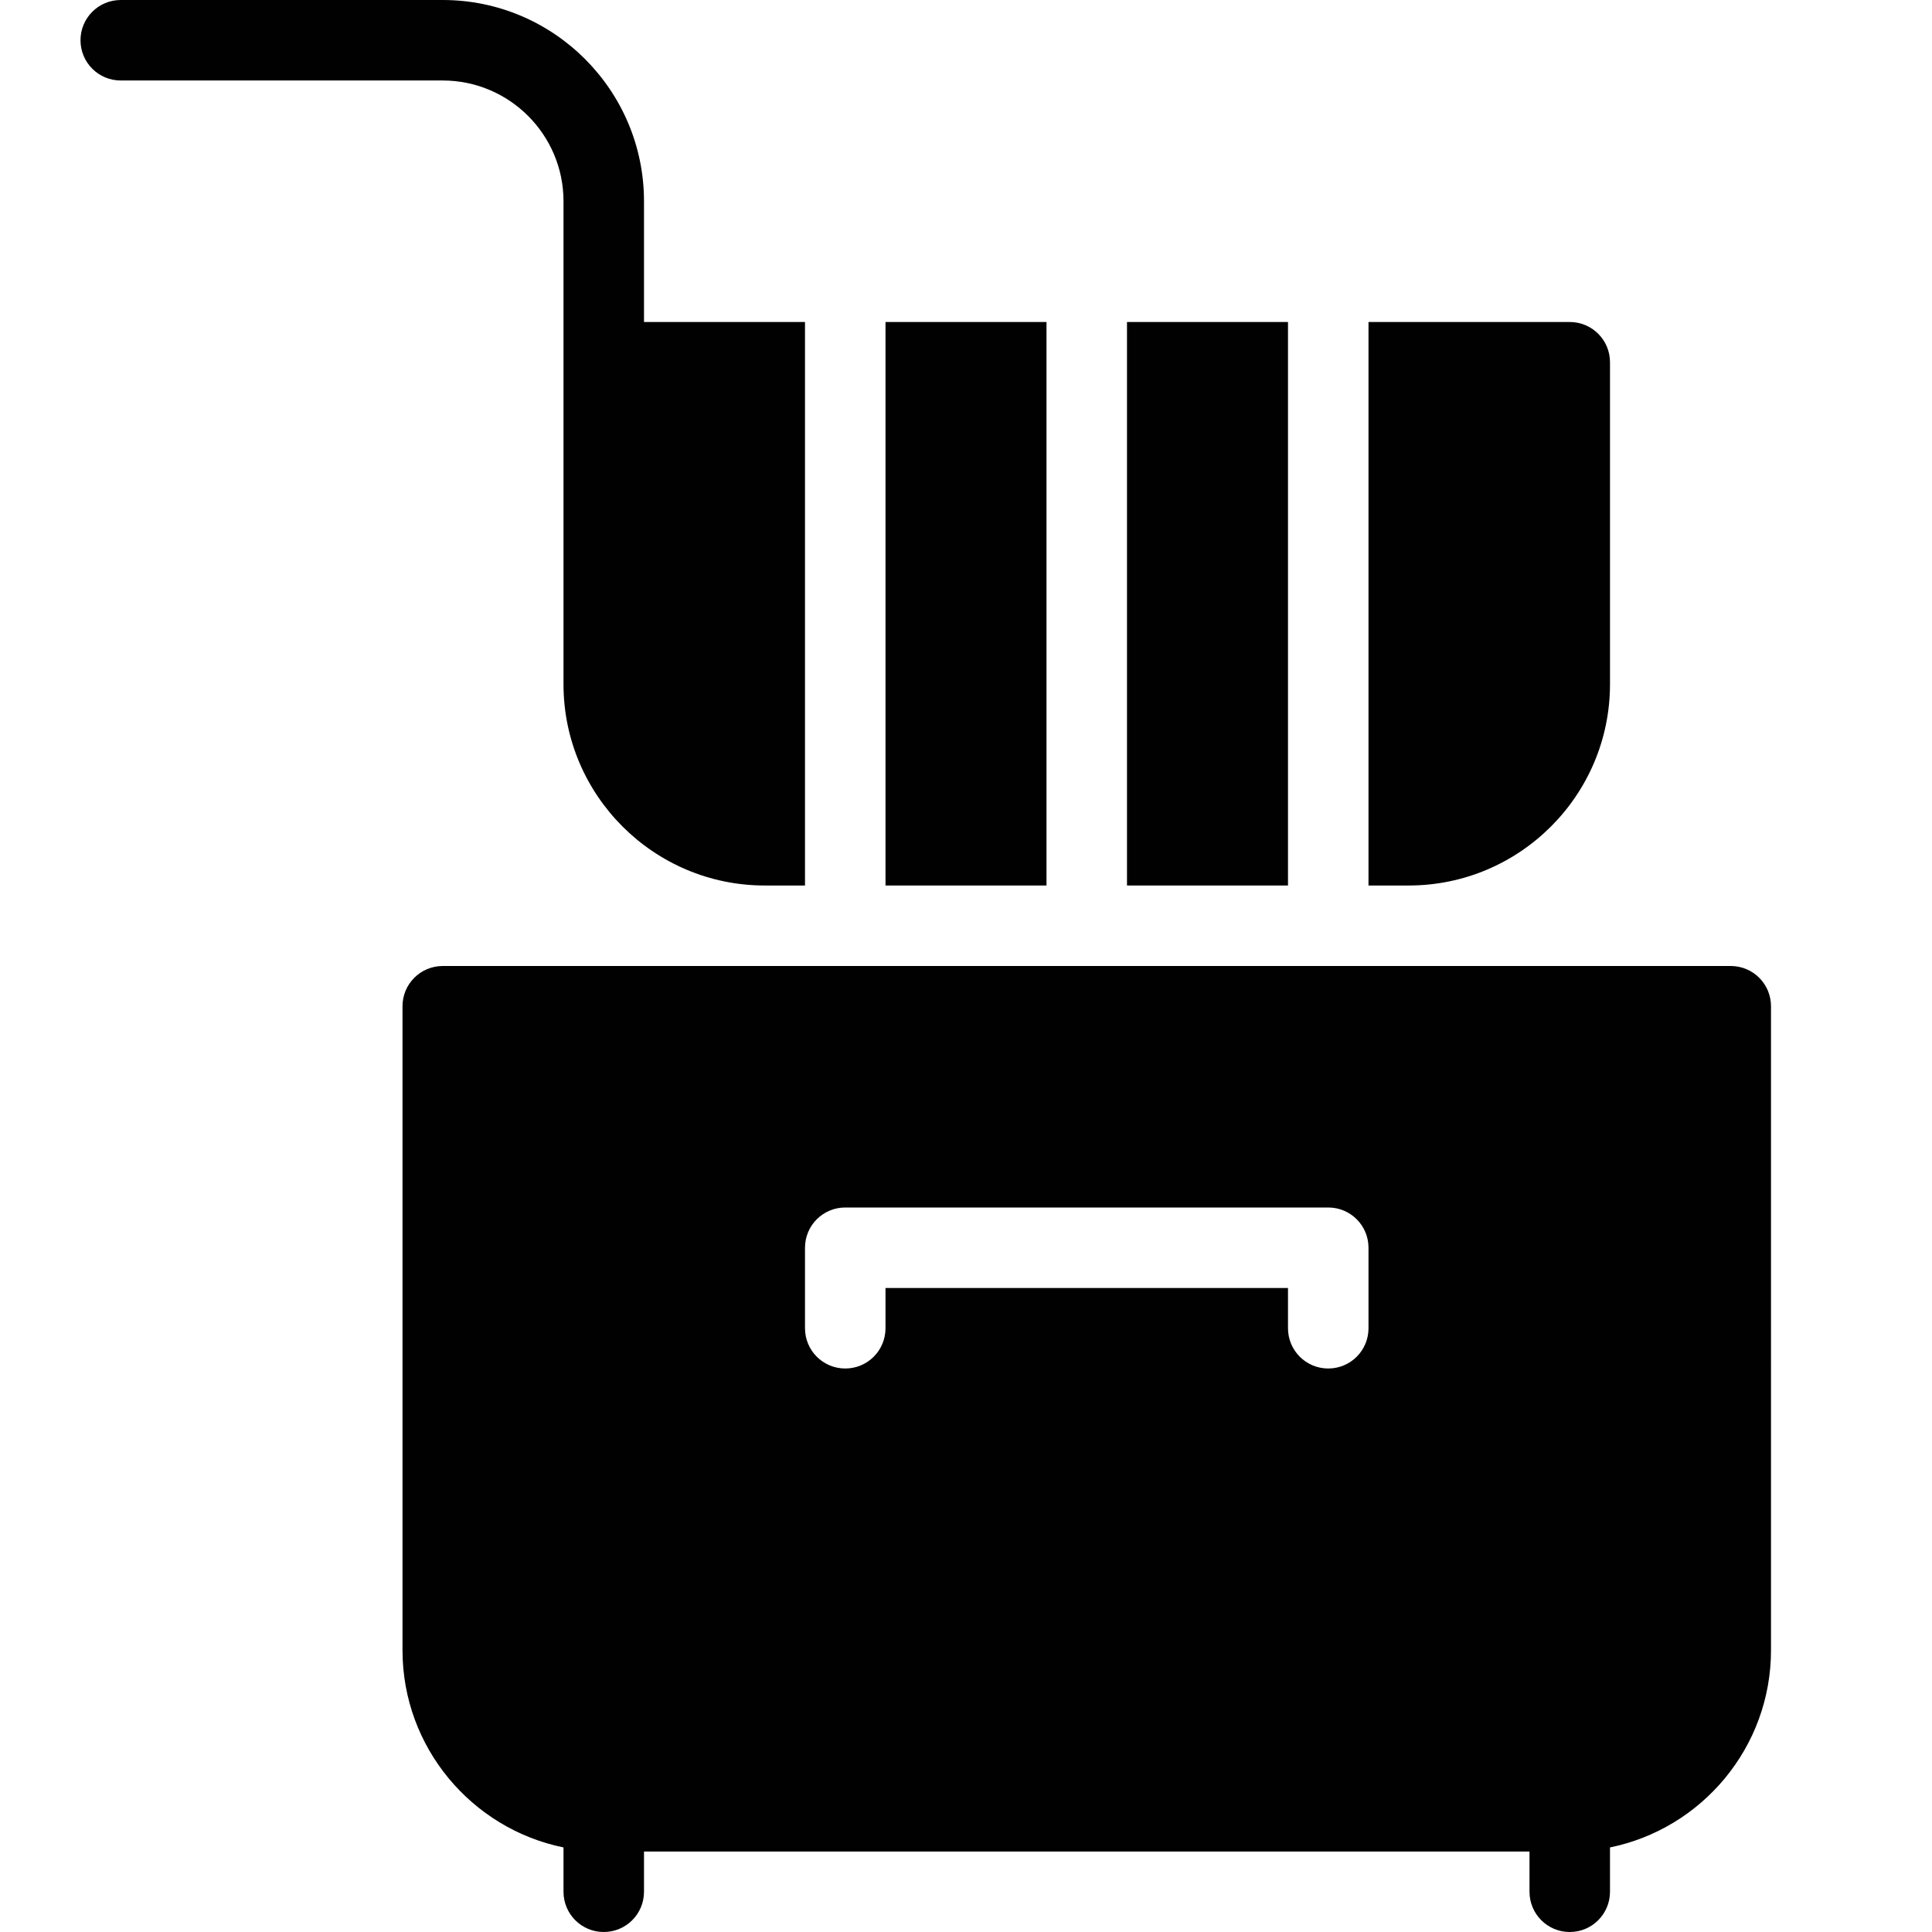<?xml version="1.0" encoding="utf-8"?>
<!-- Generator: Adobe Illustrator 17.0.0, SVG Export Plug-In . SVG Version: 6.00 Build 0)  -->
<!DOCTYPE svg PUBLIC "-//W3C//DTD SVG 1.1//EN" "http://www.w3.org/Graphics/SVG/1.1/DTD/svg11.dtd">
<svg version="1.1" xmlns="http://www.w3.org/2000/svg" xmlns:xlink="http://www.w3.org/1999/xlink" x="0px" y="0px" width="48px"
	 height="48px" viewBox="0 0 48 48" enable-background="new 0 0 48 48" xml:space="preserve">
<g id="Layer_3">
	<g>
		<path fill="#010101" d="M43,24H11c-0.553,0-1,0.447-1,1v16c0,2.414,1.721,4.434,4,4.899V47c0,0.553,0.447,1,1,1
			c0.553,0,1-0.447,1-1v-1h22v1c0,0.553,0.447,1,1,1c0.553,0,1-0.447,1-1v-1.101c2.279-0.465,4-2.484,4-4.899V25
			C44,24.447,43.553,24,43,24z M34,33c0,0.553-0.447,1-1,1c-0.553,0-1-0.447-1-1v-1H22v1c0,0.553-0.447,1-1,1c-0.553,0-1-0.447-1-1
			v-2c0-0.553,0.447-1,1-1h12c0.553,0,1,0.447,1,1V33z"/>
		<rect x="22" y="8" fill="#010101" width="4" height="14"/>
		<path fill="#010101" d="M40,17V9c0-0.553-0.447-1-1-1h-5v14h1C37.757,22,40,19.757,40,17z"/>
		<rect x="28" y="8" fill="#010101" width="4" height="14"/>
		<path fill="#010101" d="M14,5v4v8c0,2.757,2.243,5,5,5h1V8h-4V5c0-2.757-2.243-5-5-5H3C2.447,0,2,0.447,2,1c0,0.553,0.447,1,1,1h8
			C12.654,2,14,3.346,14,5z"/>
	</g>
</g>
<g id="nyt_x5F_exporter_x5F_info" display="none">
</g>
</svg>

